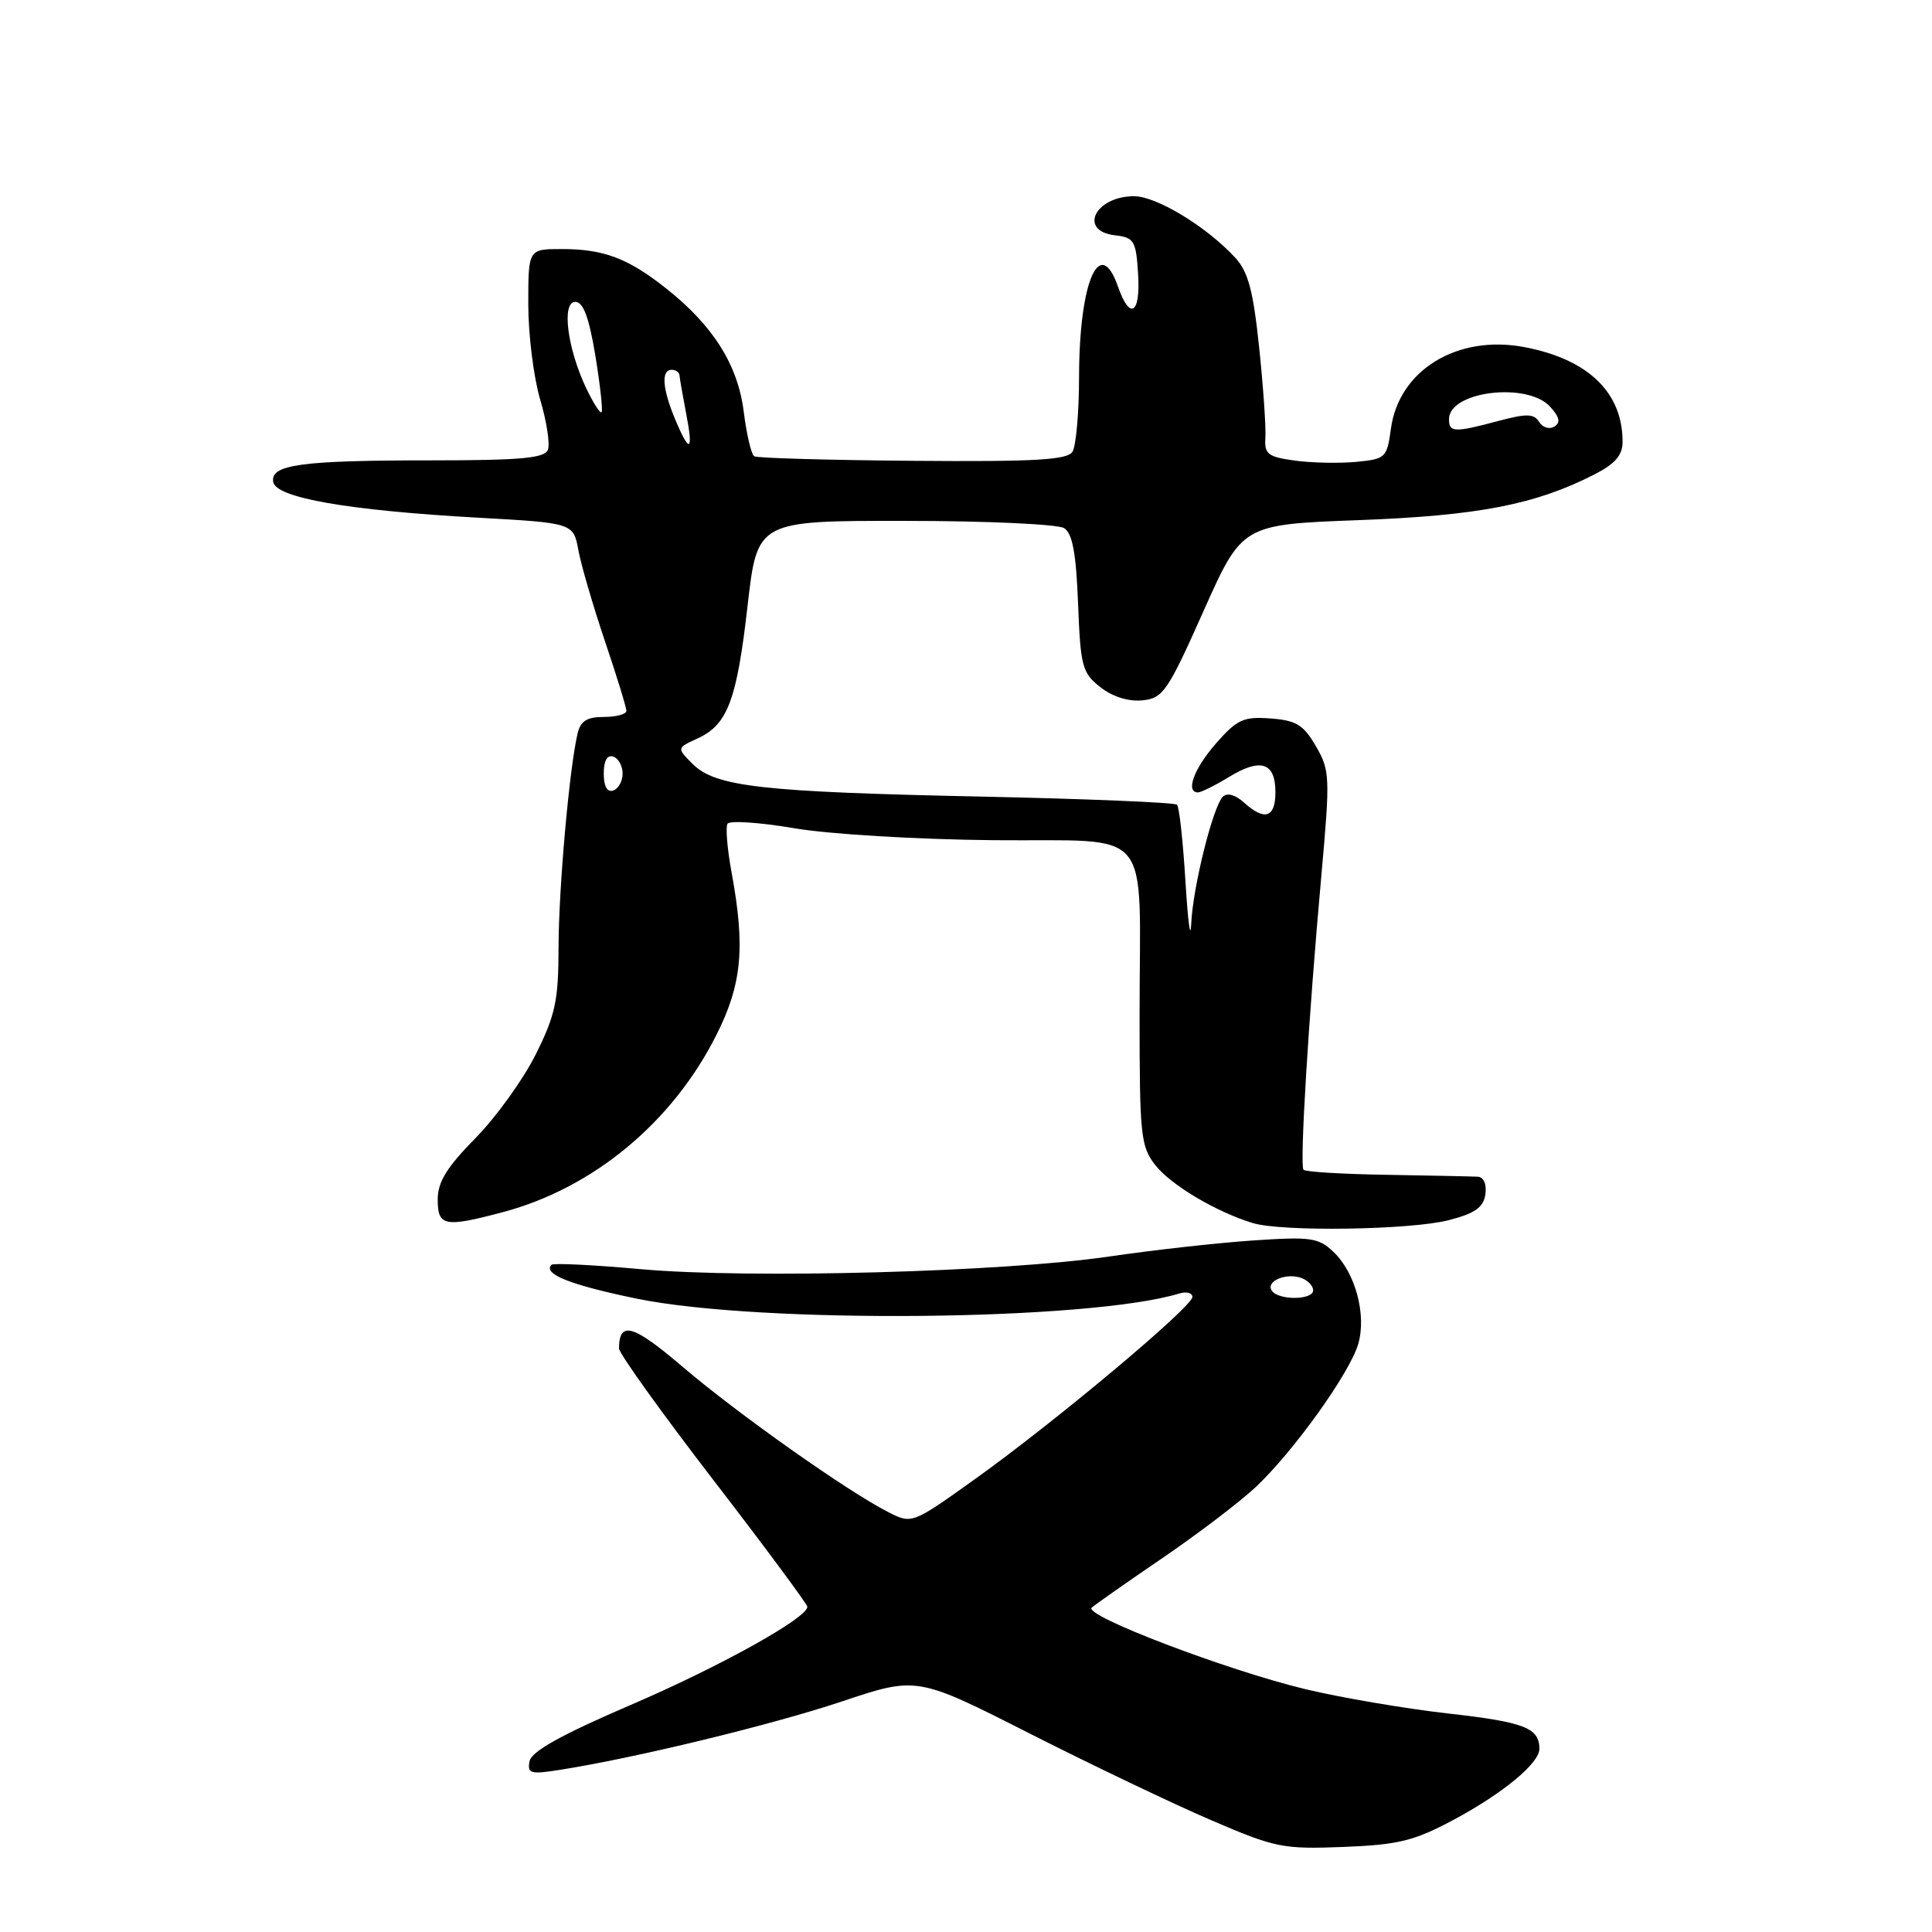 <?xml version="1.0" encoding="UTF-8" standalone="no"?>
<!DOCTYPE svg PUBLIC "-//W3C//DTD SVG 1.1//EN" "http://www.w3.org/Graphics/SVG/1.1/DTD/svg11.dtd" >
<svg xmlns="http://www.w3.org/2000/svg" xmlns:xlink="http://www.w3.org/1999/xlink" version="1.1" viewBox="0 0 256 256">
 <g >
 <path fill="currentColor"
d=" M 192.54 241.17 C 199.12 237.66 204.01 233.62 203.98 231.71 C 203.95 228.95 202.00 228.19 192.00 227.06 C 186.22 226.41 177.68 224.95 173.00 223.83 C 162.59 221.33 143.51 214.06 144.66 213.02 C 145.12 212.61 149.32 209.66 154.00 206.47 C 158.68 203.28 164.23 199.06 166.34 197.09 C 171.34 192.42 178.88 181.91 179.98 178.06 C 181.09 174.20 179.59 168.64 176.70 165.89 C 174.71 163.99 173.70 163.85 166.00 164.37 C 161.32 164.69 152.78 165.64 147.00 166.49 C 133.03 168.55 99.34 169.46 85.01 168.18 C 78.69 167.61 73.32 167.34 73.08 167.59 C 71.87 168.80 75.61 170.28 84.43 172.09 C 100.86 175.44 144.29 175.03 156.25 171.40 C 157.21 171.10 158.00 171.31 158.00 171.85 C 158.00 173.16 139.72 188.47 129.16 196.01 C 120.83 201.96 120.83 201.96 117.66 200.34 C 112.22 197.56 97.80 187.37 90.50 181.15 C 83.87 175.49 82.06 174.97 82.02 178.67 C 82.01 179.31 87.63 187.15 94.50 196.08 C 101.38 205.01 106.99 212.59 106.98 212.91 C 106.94 214.42 95.28 220.89 83.51 225.94 C 74.39 229.86 70.42 232.07 70.17 233.37 C 69.85 235.01 70.29 235.13 74.16 234.52 C 84.15 232.95 102.17 228.58 111.50 225.47 C 121.50 222.12 121.50 222.12 136.50 229.73 C 144.75 233.91 155.55 239.07 160.50 241.19 C 168.98 244.84 169.99 245.04 178.00 244.73 C 185.30 244.44 187.35 243.94 192.54 241.17 Z  M 192.00 161.67 C 195.47 160.77 196.57 159.98 196.82 158.25 C 197.01 156.92 196.60 155.97 195.82 155.92 C 195.09 155.88 189.70 155.77 183.83 155.67 C 177.97 155.58 172.97 155.28 172.72 155.00 C 172.20 154.41 173.37 135.03 175.10 115.87 C 176.26 102.92 176.22 102.07 174.36 98.87 C 172.72 96.04 171.75 95.45 168.35 95.20 C 164.78 94.93 163.92 95.32 161.15 98.48 C 158.20 101.84 157.04 105.00 158.75 105.00 C 159.16 104.99 161.02 104.07 162.87 102.94 C 167.06 100.39 169.00 101.03 169.00 104.97 C 169.00 108.36 167.57 108.82 164.81 106.32 C 163.67 105.30 162.60 105.01 162.03 105.57 C 160.71 106.90 158.03 117.68 157.84 122.46 C 157.74 124.68 157.41 122.15 157.08 116.83 C 156.76 111.52 156.26 106.92 155.96 106.63 C 155.66 106.33 143.96 105.85 129.96 105.55 C 100.92 104.94 94.81 104.25 91.78 101.23 C 89.67 99.11 89.67 99.11 92.41 97.86 C 96.41 96.03 97.63 92.81 99.06 80.25 C 100.35 69.00 100.35 69.00 119.92 69.02 C 130.69 69.02 140.18 69.46 141.00 69.98 C 142.11 70.68 142.59 73.31 142.85 79.97 C 143.17 88.31 143.40 89.17 145.80 91.05 C 147.41 92.32 149.52 92.98 151.36 92.80 C 154.11 92.52 154.71 91.65 159.46 81.00 C 164.59 69.50 164.59 69.50 180.05 68.92 C 195.87 68.33 203.43 66.86 211.22 62.89 C 214.02 61.46 215.00 60.33 215.00 58.54 C 215.00 51.99 210.44 47.60 201.97 45.99 C 193.08 44.31 185.34 49.06 184.30 56.83 C 183.78 60.65 183.60 60.83 179.70 61.20 C 177.47 61.41 173.81 61.34 171.57 61.03 C 167.99 60.54 167.52 60.17 167.67 57.99 C 167.76 56.62 167.39 51.23 166.84 46.00 C 166.06 38.52 165.39 36.00 163.67 34.14 C 159.88 30.03 153.24 26.00 150.27 26.00 C 145.09 26.00 142.84 30.62 147.75 31.18 C 150.27 31.47 150.53 31.90 150.80 36.25 C 151.15 41.60 149.73 42.53 148.15 38.00 C 145.72 31.04 143.01 37.29 142.98 49.90 C 142.98 54.63 142.58 59.11 142.11 59.86 C 141.42 60.95 137.13 61.19 120.94 61.06 C 109.78 60.97 100.33 60.70 99.94 60.46 C 99.55 60.22 98.93 57.57 98.55 54.57 C 97.78 48.36 94.50 43.15 88.27 38.22 C 83.22 34.22 80.00 33.00 74.43 33.00 C 70.00 33.00 70.00 33.00 70.00 40.32 C 70.00 44.34 70.71 50.01 71.57 52.92 C 72.43 55.82 72.90 58.83 72.60 59.60 C 72.17 60.71 69.01 61.00 57.16 61.00 C 39.82 61.00 35.77 61.56 36.21 63.88 C 36.61 65.97 46.12 67.63 63.23 68.59 C 75.97 69.30 75.97 69.30 76.64 72.90 C 77.00 74.88 78.59 80.30 80.15 84.94 C 81.72 89.58 83.00 93.74 83.00 94.19 C 83.00 94.63 81.66 95.00 80.02 95.00 C 77.75 95.00 76.91 95.54 76.52 97.25 C 75.42 101.98 74.02 117.84 74.01 125.59 C 74.00 132.58 73.59 134.50 70.98 139.73 C 69.32 143.05 65.72 148.05 62.98 150.83 C 59.20 154.67 58.00 156.62 58.00 158.94 C 58.00 162.50 58.90 162.67 66.65 160.61 C 78.59 157.43 89.08 148.74 94.90 137.19 C 98.31 130.45 98.77 125.55 96.95 115.67 C 96.37 112.54 96.12 109.61 96.40 109.15 C 96.69 108.70 100.65 108.97 105.21 109.74 C 109.88 110.54 121.43 111.23 131.67 111.33 C 153.17 111.53 151.00 108.93 151.00 134.49 C 151.00 150.48 151.15 151.92 153.09 154.39 C 155.17 157.03 161.15 160.59 166.00 162.06 C 169.85 163.24 186.96 162.98 192.00 161.67 Z  M 168.50 170.99 C 167.71 169.73 170.50 168.59 172.50 169.36 C 173.32 169.68 174.00 170.40 174.00 170.97 C 174.00 172.30 169.31 172.32 168.50 170.99 Z  M 80.00 102.50 C 80.00 100.81 80.46 99.99 81.25 100.25 C 81.94 100.48 82.50 101.49 82.50 102.50 C 82.50 103.51 81.94 104.52 81.25 104.75 C 80.46 105.01 80.00 104.19 80.00 102.50 Z  M 89.45 55.53 C 87.76 51.49 87.59 49.00 89.00 49.00 C 89.55 49.00 90.02 49.34 90.04 49.75 C 90.07 50.16 90.46 52.41 90.91 54.75 C 91.91 59.90 91.39 60.18 89.45 55.53 Z  M 192.00 55.54 C 192.00 51.84 202.40 50.57 205.41 53.90 C 206.66 55.28 206.81 56.00 205.95 56.53 C 205.31 56.93 204.40 56.65 203.94 55.91 C 203.26 54.80 202.29 54.78 198.54 55.78 C 192.70 57.34 192.00 57.31 192.00 55.54 Z  M 77.69 51.47 C 75.17 46.18 74.38 40.00 76.23 40.00 C 77.29 40.00 78.04 42.03 78.89 47.13 C 79.53 51.06 79.90 54.43 79.71 54.62 C 79.52 54.82 78.61 53.40 77.69 51.47 Z "/>
</g>
</svg>